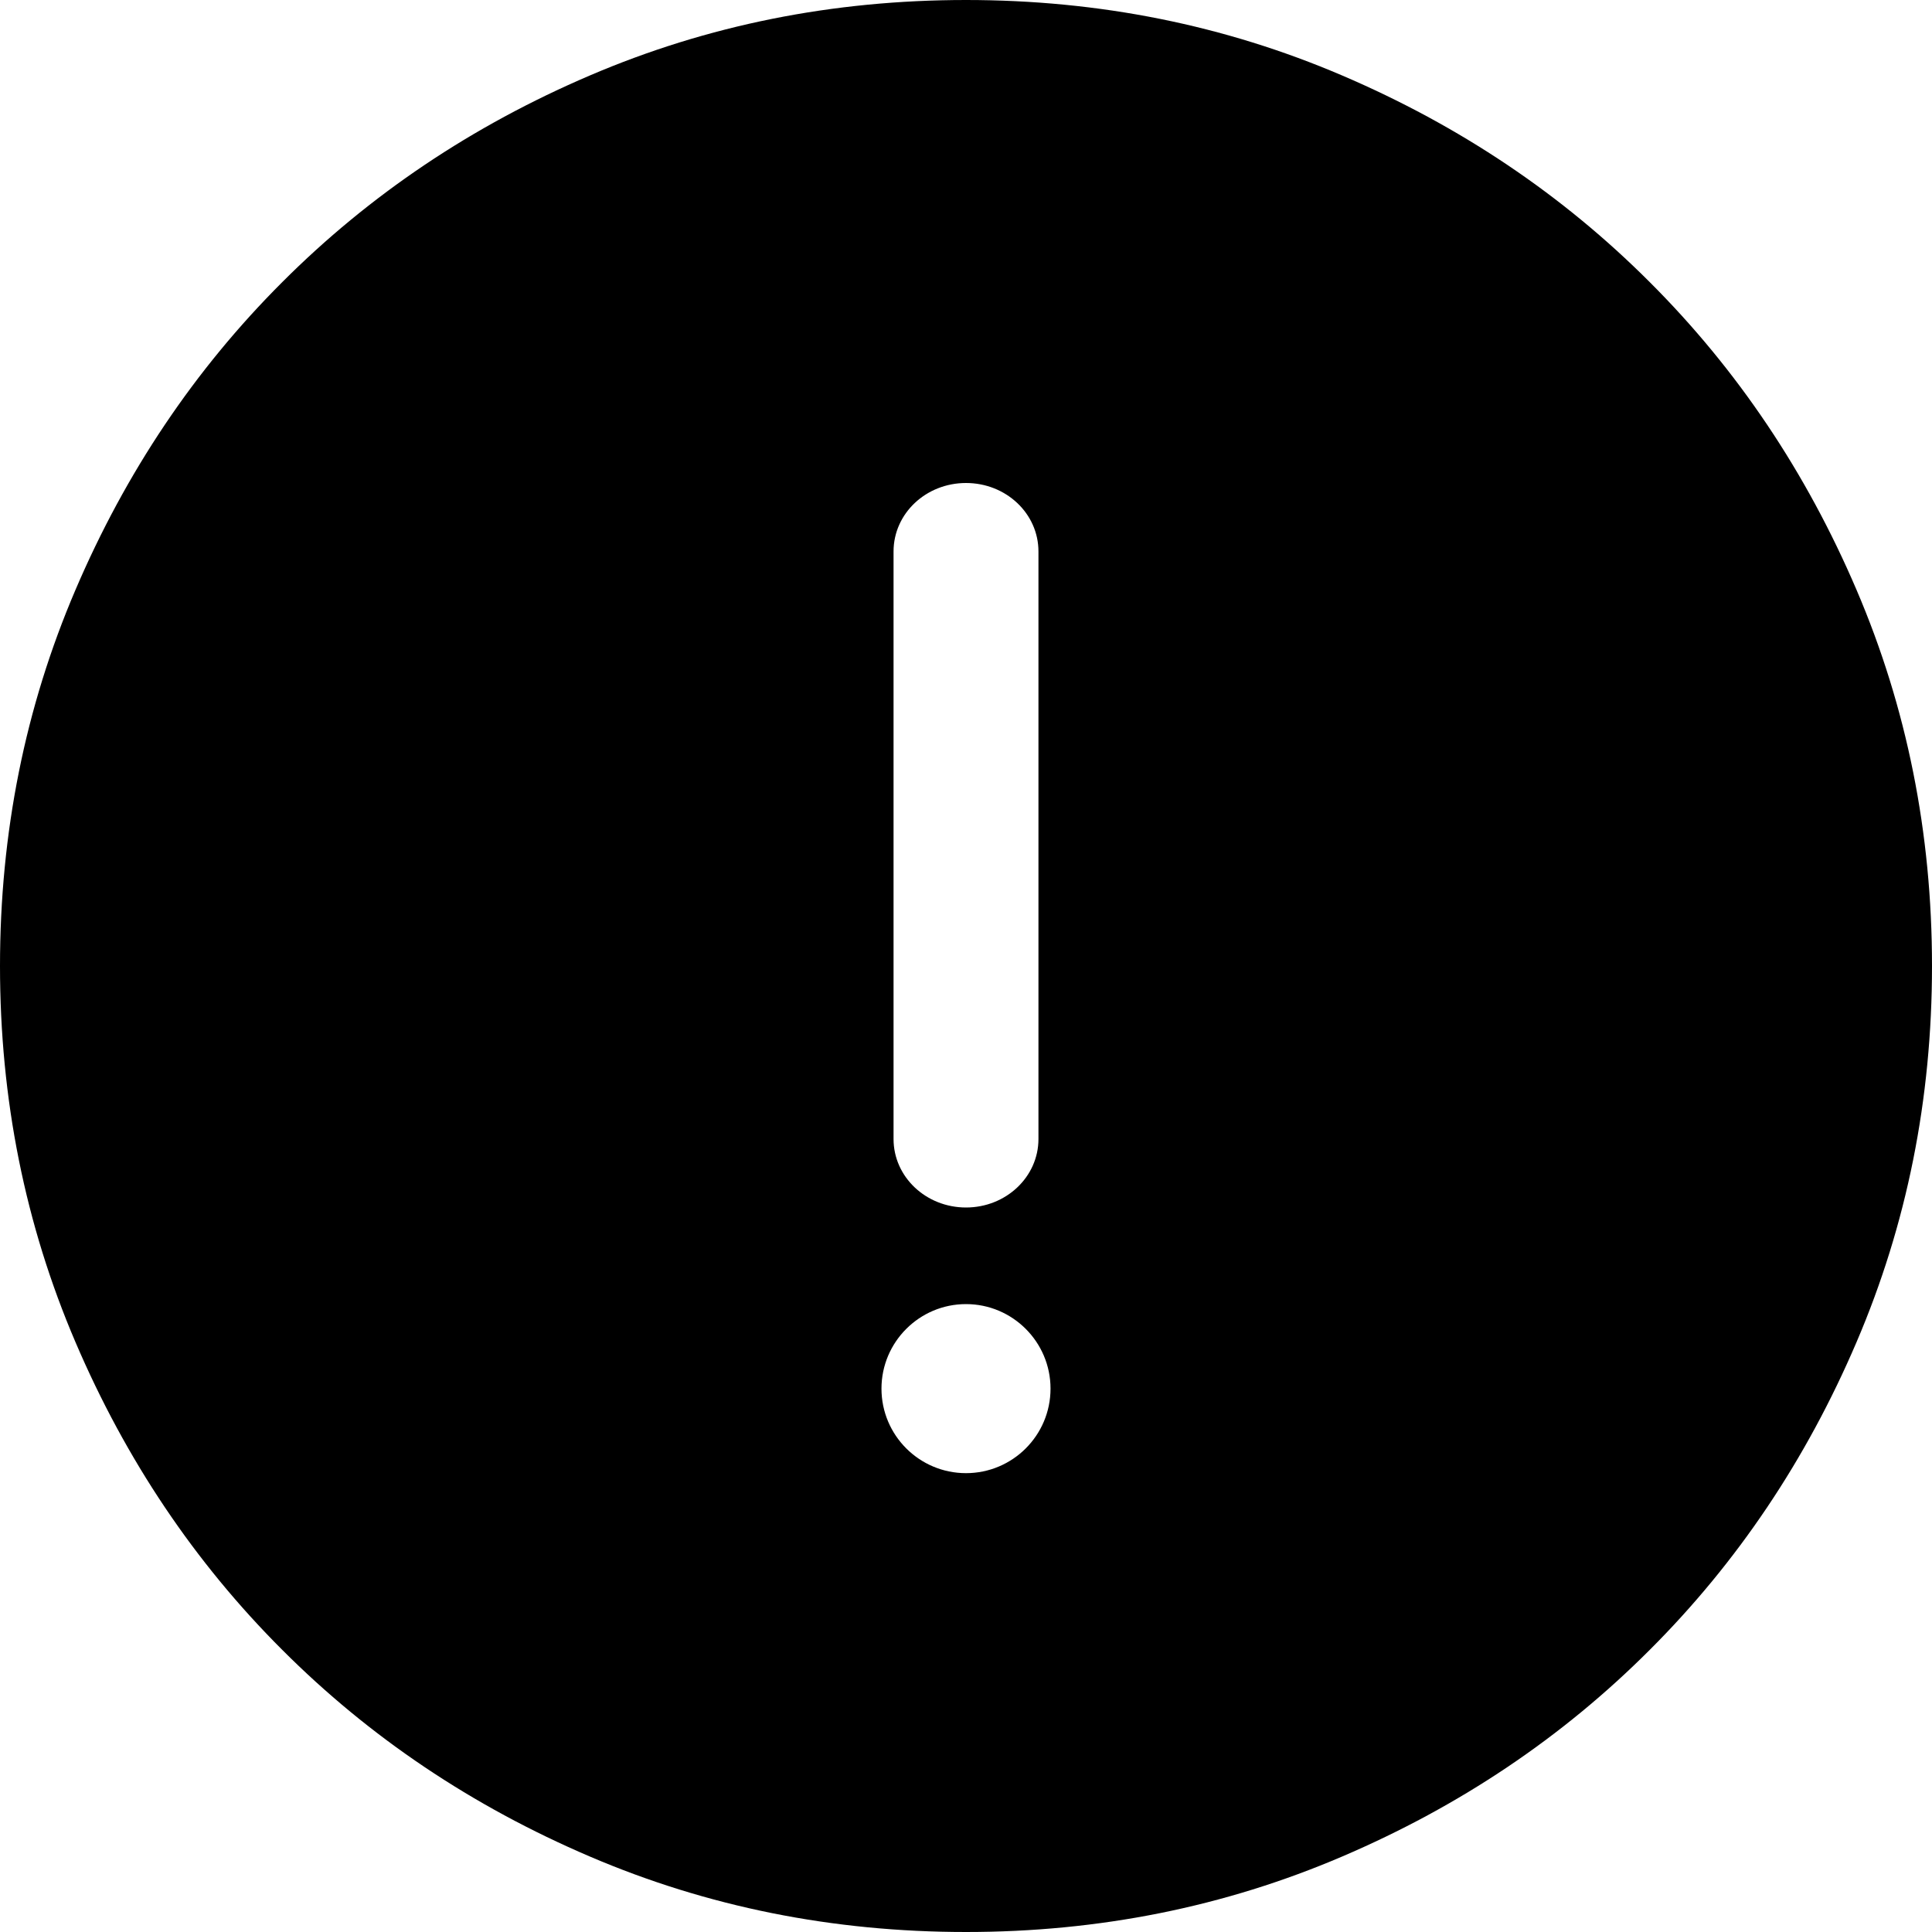 <?xml version="1.0" encoding="UTF-8"?>
<svg width="16px" height="16px" viewBox="0 0 16 16" version="1.1" xmlns="http://www.w3.org/2000/svg" xmlns:xlink="http://www.w3.org/1999/xlink">
    <!-- Generator: Sketch 51.2 (57519) - http://www.bohemiancoding.com/sketch -->
    <title>alert</title>
    <desc>Created with Sketch.</desc>
    <defs></defs>
    <g id="alert" stroke="none" stroke-width="1" fill="none" fill-rule="evenodd">
        <path d="M4.885,0.625 C3.91,1.042 3.061,1.612 2.337,2.337 C1.612,3.061 1.042,3.91 0.625,4.885 C0.208,5.859 0,6.897 0,8 C0,9.103 0.208,10.141 0.625,11.115 C1.042,12.09 1.612,12.939 2.337,13.663 C3.061,14.388 3.91,14.958 4.885,15.375 C5.859,15.792 6.897,16 8,16 C9.103,16 10.141,15.792 11.115,15.375 C12.09,14.958 12.939,14.388 13.663,13.663 C14.388,12.939 14.958,12.09 15.375,11.115 C15.792,10.141 16,9.103 16,8 C16,6.897 15.792,5.859 15.375,4.885 C14.958,3.91 14.388,3.061 13.663,2.337 C12.939,1.612 12.09,1.042 11.115,0.625 C10.141,0.208 9.103,1.8189894e-12 8,1.8189894e-12 C6.897,1.8189894e-12 5.859,0.208 4.885,0.625 Z M8,10 C7.668,10 7.4,9.746 7.4,9.433 L7.4,4.567 C7.4,4.253 7.668,4 8,4 C8.332,4 8.6,4.253 8.6,4.567 L8.6,9.433 C8.6,9.746 8.332,10 8,10 M8.7,11.5 C8.7,11.887 8.386,12.2 8,12.2 C7.614,12.2 7.3,11.887 7.3,11.5 C7.3,11.114 7.614,10.8 8,10.8 C8.386,10.8 8.7,11.114 8.7,11.5" id="icon_警告" fill="#000000"></path>
    </g>
</svg>
